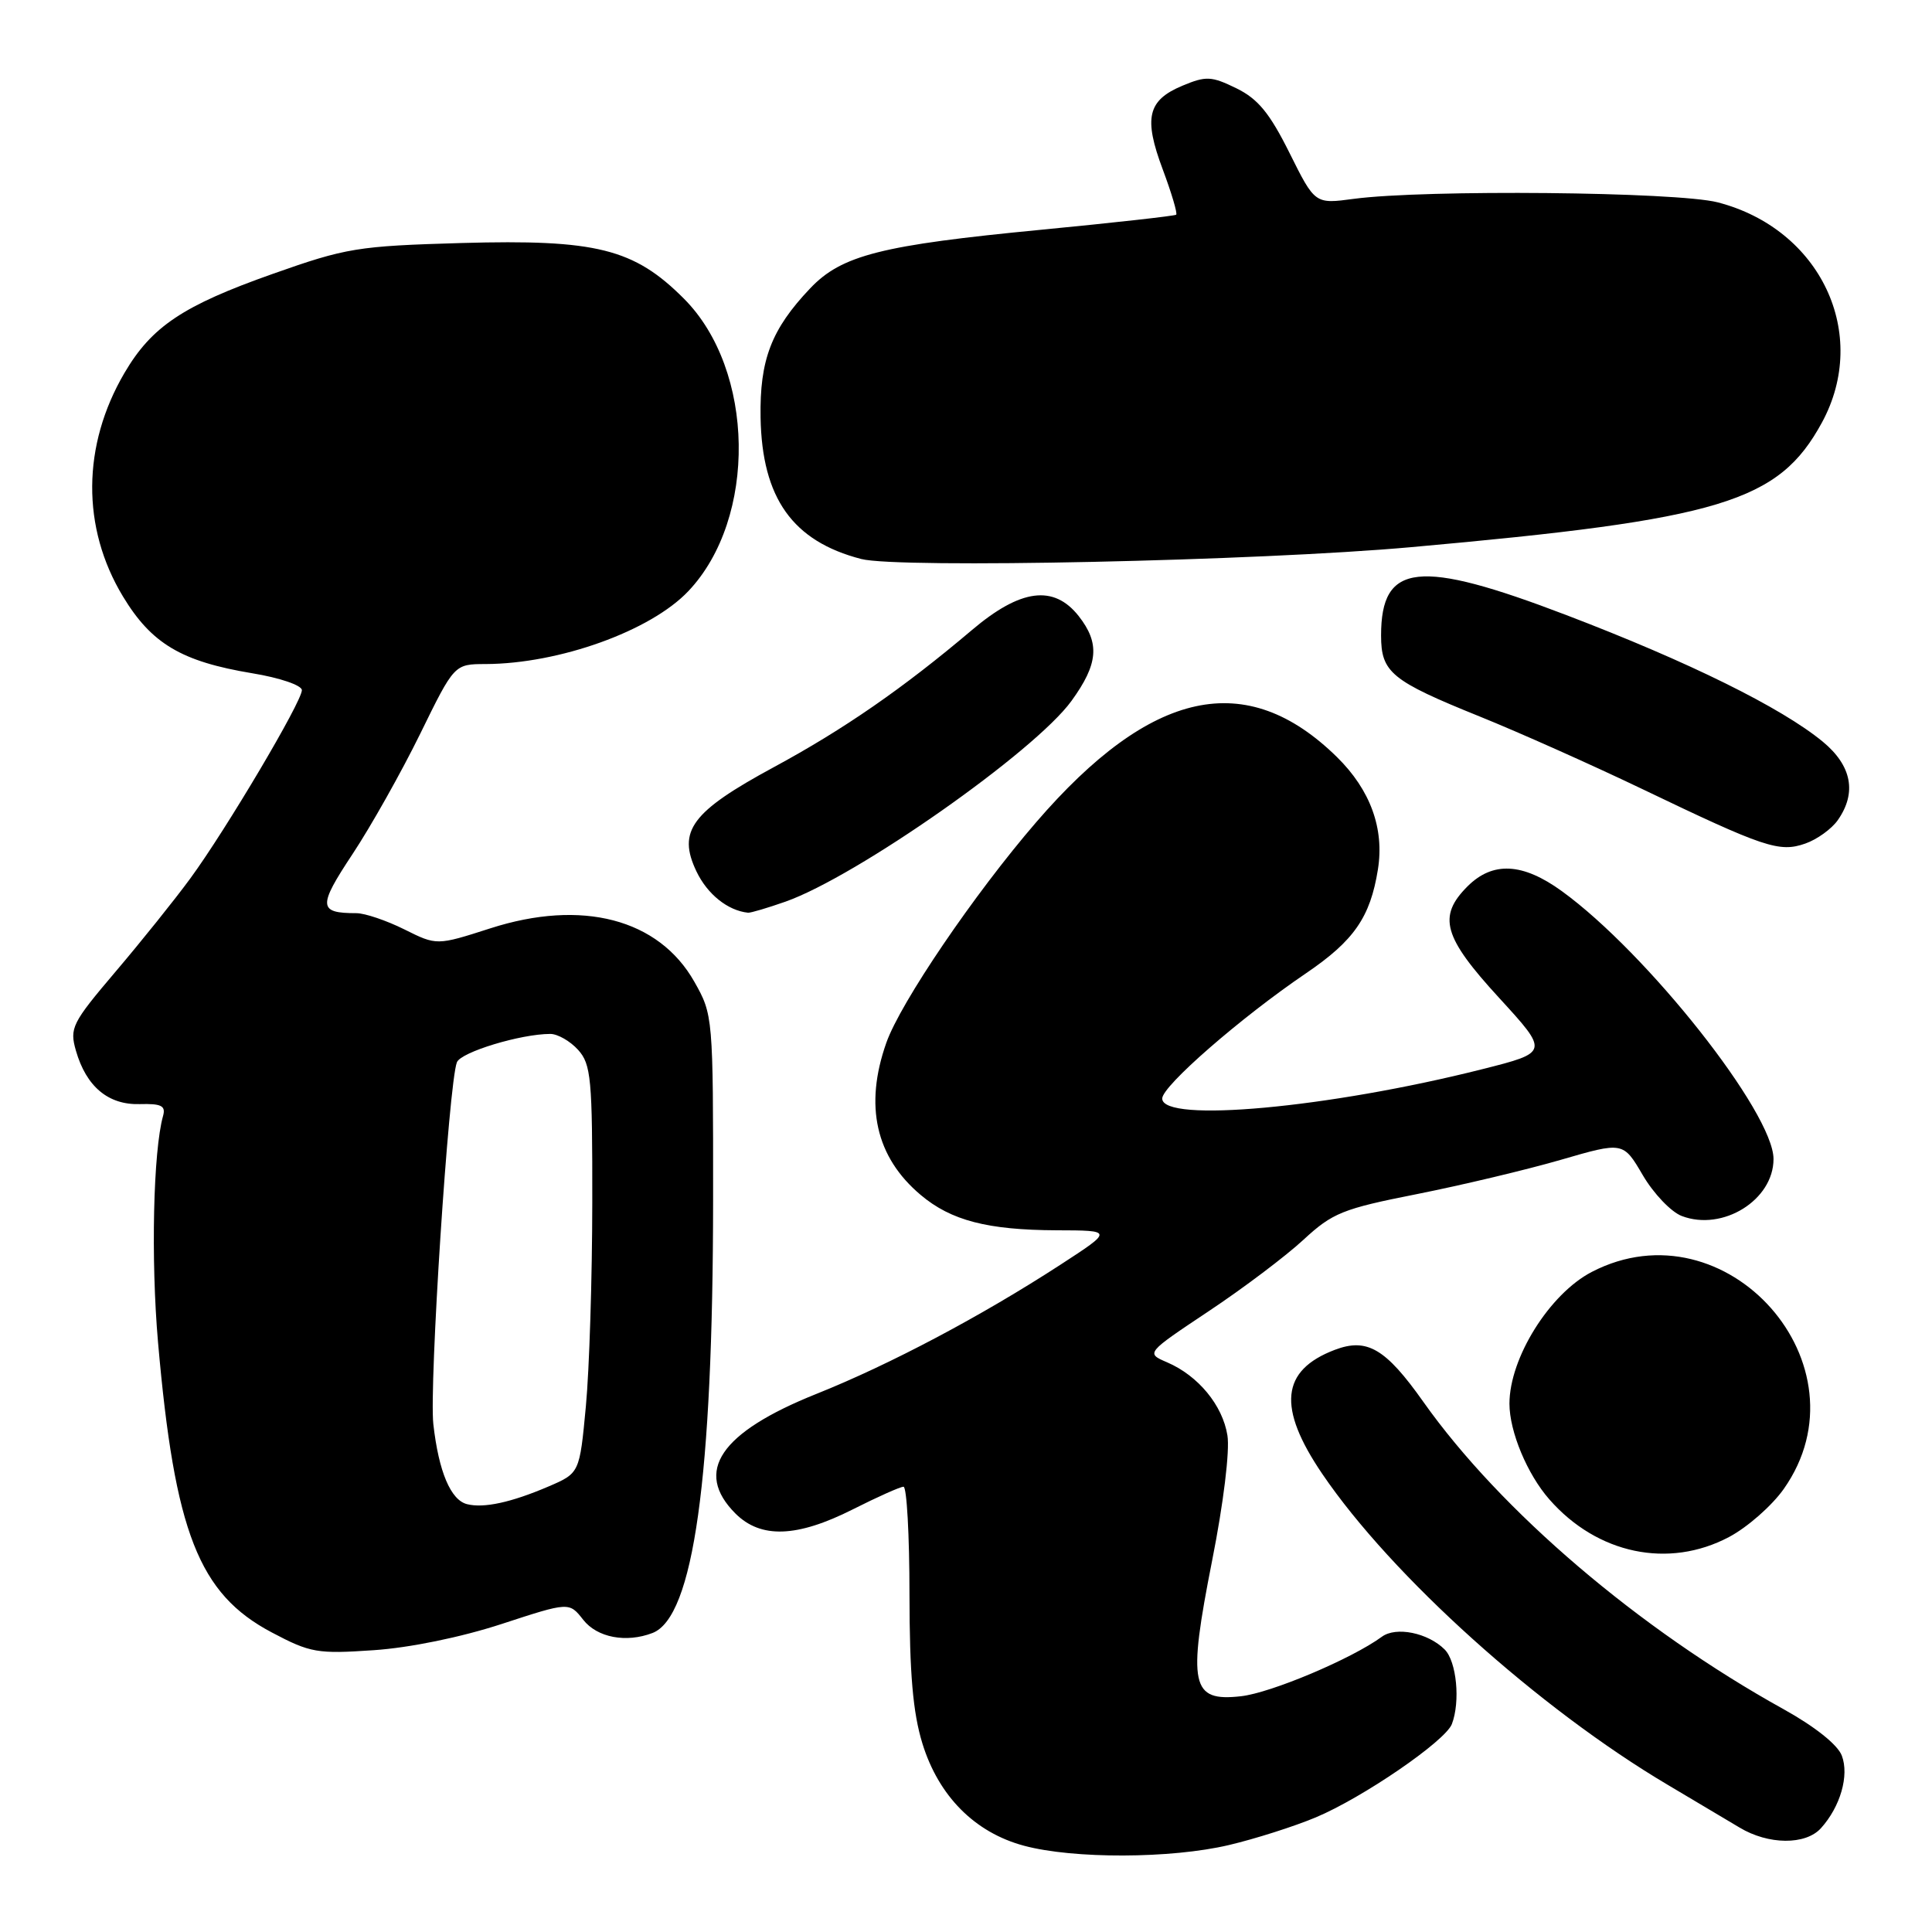 <?xml version="1.0" encoding="UTF-8" standalone="no"?>
<!DOCTYPE svg PUBLIC "-//W3C//DTD SVG 1.1//EN" "http://www.w3.org/Graphics/SVG/1.1/DTD/svg11.dtd" >
<svg xmlns="http://www.w3.org/2000/svg" xmlns:xlink="http://www.w3.org/1999/xlink" version="1.1" viewBox="0 0 256 256">
 <g >
 <path fill="currentColor"
d=" M 162.83 244.48 C 166.31 243.66 171.49 242.01 174.33 240.82 C 180.55 238.22 191.51 230.71 192.38 228.45 C 193.52 225.47 193.01 220.16 191.43 218.57 C 189.21 216.35 184.98 215.49 183.10 216.88 C 179.13 219.79 168.44 224.31 164.44 224.76 C 157.81 225.51 157.35 223.32 160.61 206.80 C 162.12 199.21 162.97 192.21 162.64 190.20 C 162.00 186.20 158.77 182.29 154.66 180.52 C 151.82 179.30 151.82 179.30 160.16 173.74 C 164.75 170.69 170.40 166.42 172.72 164.27 C 176.57 160.71 177.91 160.17 187.72 158.23 C 193.65 157.05 202.23 155.01 206.79 153.69 C 215.08 151.28 215.08 151.28 217.68 155.72 C 219.11 158.16 221.44 160.60 222.85 161.13 C 228.27 163.19 235.00 159.01 235.00 153.58 C 235.01 147.47 218.27 126.28 206.95 118.08 C 201.75 114.31 197.79 114.12 194.45 117.45 C 190.47 121.44 191.24 124.16 198.63 132.21 C 205.25 139.44 205.25 139.44 196.38 141.68 C 176.04 146.81 154.00 148.83 154.00 145.56 C 154.00 143.90 164.41 134.83 173.06 128.96 C 179.42 124.64 181.57 121.53 182.58 115.21 C 183.45 109.79 181.58 104.67 177.16 100.32 C 165.16 88.54 152.54 91.27 137.29 108.96 C 129.10 118.45 119.31 132.86 117.44 138.18 C 114.50 146.51 116.04 153.33 122.00 158.34 C 126.02 161.73 130.85 162.98 140.00 163.02 C 147.50 163.04 147.50 163.04 140.50 167.59 C 130.00 174.41 117.93 180.80 108.20 184.69 C 95.42 189.80 91.90 194.99 97.45 200.55 C 100.81 203.90 105.60 203.73 113.00 200.00 C 116.27 198.35 119.29 197.00 119.72 197.00 C 120.15 197.00 120.51 203.41 120.51 211.25 C 120.52 221.79 120.97 226.94 122.22 231.01 C 124.37 237.99 129.16 242.82 135.69 244.57 C 142.24 246.33 155.16 246.29 162.83 244.48 Z  M 241.28 242.25 C 243.86 239.40 245.05 235.26 244.05 232.63 C 243.50 231.18 240.48 228.78 236.32 226.47 C 217.17 215.86 198.85 200.23 188.60 185.75 C 183.60 178.68 181.14 177.24 176.87 178.86 C 169.72 181.58 169.23 186.50 175.21 195.30 C 184.38 208.81 203.93 226.40 221.00 236.51 C 224.57 238.63 228.85 241.17 230.50 242.16 C 234.32 244.46 239.24 244.50 241.28 242.25 Z  M 66.46 215.19 C 75.42 212.26 75.42 212.26 77.28 214.63 C 79.13 216.99 82.97 217.72 86.46 216.38 C 91.89 214.29 94.47 195.86 94.49 159.00 C 94.50 134.70 94.48 134.46 92.00 130.08 C 87.29 121.76 77.12 119.10 64.97 123.01 C 57.87 125.29 57.87 125.29 53.58 123.15 C 51.21 121.97 48.35 121.00 47.22 121.00 C 42.17 121.00 42.11 120.12 46.70 113.19 C 49.14 109.51 53.17 102.34 55.67 97.25 C 60.20 88.00 60.20 88.00 64.35 87.99 C 74.11 87.95 86.20 83.61 91.20 78.34 C 100.36 68.69 100.06 49.01 90.61 39.56 C 84.00 32.94 79.00 31.70 61.17 32.20 C 47.36 32.60 45.89 32.84 36.11 36.30 C 24.23 40.50 20.10 43.27 16.49 49.42 C 10.86 59.03 10.79 69.93 16.29 79.03 C 20.08 85.30 24.04 87.65 33.42 89.21 C 37.09 89.81 40.00 90.81 40.00 91.45 C 40.00 92.98 29.95 109.94 25.23 116.38 C 23.18 119.18 18.72 124.74 15.32 128.74 C 9.53 135.56 9.20 136.22 10.06 139.22 C 11.43 143.98 14.34 146.42 18.51 146.30 C 21.37 146.22 21.98 146.52 21.61 147.85 C 20.30 152.51 19.98 166.89 20.94 177.87 C 23.15 203.06 26.33 211.19 36.02 216.31 C 41.12 219.01 42.06 219.17 49.50 218.66 C 54.29 218.34 61.10 216.94 66.46 215.19 Z  M 229.09 203.67 C 231.52 202.39 234.79 199.52 236.36 197.29 C 247.88 180.93 228.76 159.31 210.93 168.53 C 205.33 171.43 200.01 179.94 200.01 186.00 C 200.01 189.69 202.37 195.35 205.30 198.68 C 211.64 205.92 221.09 207.90 229.09 203.67 Z  M 104.09 119.47 C 113.54 116.13 137.12 99.58 141.98 92.87 C 145.53 87.97 145.76 85.24 142.93 81.63 C 139.63 77.45 135.23 78.02 128.79 83.48 C 119.67 91.20 111.81 96.64 102.54 101.65 C 91.62 107.56 89.73 110.11 92.28 115.46 C 93.73 118.50 96.44 120.66 99.12 120.94 C 99.47 120.97 101.70 120.31 104.09 119.47 Z  M 243.52 108.67 C 246.06 105.04 245.37 101.45 241.52 98.27 C 236.04 93.76 223.78 87.70 207.57 81.51 C 187.98 74.02 183.00 74.56 183.00 84.20 C 183.00 89.10 184.34 90.20 196.07 94.94 C 201.25 97.03 210.90 101.34 217.50 104.50 C 233.81 112.33 235.76 112.98 239.20 111.78 C 240.76 111.24 242.70 109.84 243.52 108.67 Z  M 187.00 72.50 C 228.08 68.82 235.68 66.52 241.41 56.00 C 247.81 44.23 241.23 30.33 227.60 26.81 C 222.14 25.41 188.85 25.09 179.37 26.35 C 174.24 27.04 174.24 27.04 170.87 20.27 C 168.24 14.99 166.69 13.10 163.83 11.70 C 160.51 10.08 159.81 10.05 156.67 11.36 C 152.06 13.29 151.51 15.62 154.07 22.45 C 155.24 25.58 156.04 28.28 155.85 28.45 C 155.66 28.61 147.62 29.51 138.00 30.44 C 116.79 32.48 111.52 33.81 107.35 38.21 C 102.21 43.62 100.65 47.68 100.78 55.33 C 100.97 66.01 105.03 71.72 114.12 74.07 C 119.06 75.35 166.67 74.33 187.00 72.50 Z  M 61.89 199.31 C 59.72 198.77 58.13 195.00 57.42 188.71 C 56.85 183.62 59.45 143.59 60.54 140.76 C 61.06 139.41 69.00 137.00 72.92 137.00 C 73.89 137.00 75.55 137.95 76.60 139.11 C 78.32 141.02 78.50 142.91 78.48 159.36 C 78.47 169.34 78.09 181.48 77.63 186.35 C 76.80 195.20 76.80 195.20 72.65 196.98 C 67.74 199.08 64.11 199.87 61.89 199.31 Z "/>
</g>
</svg>